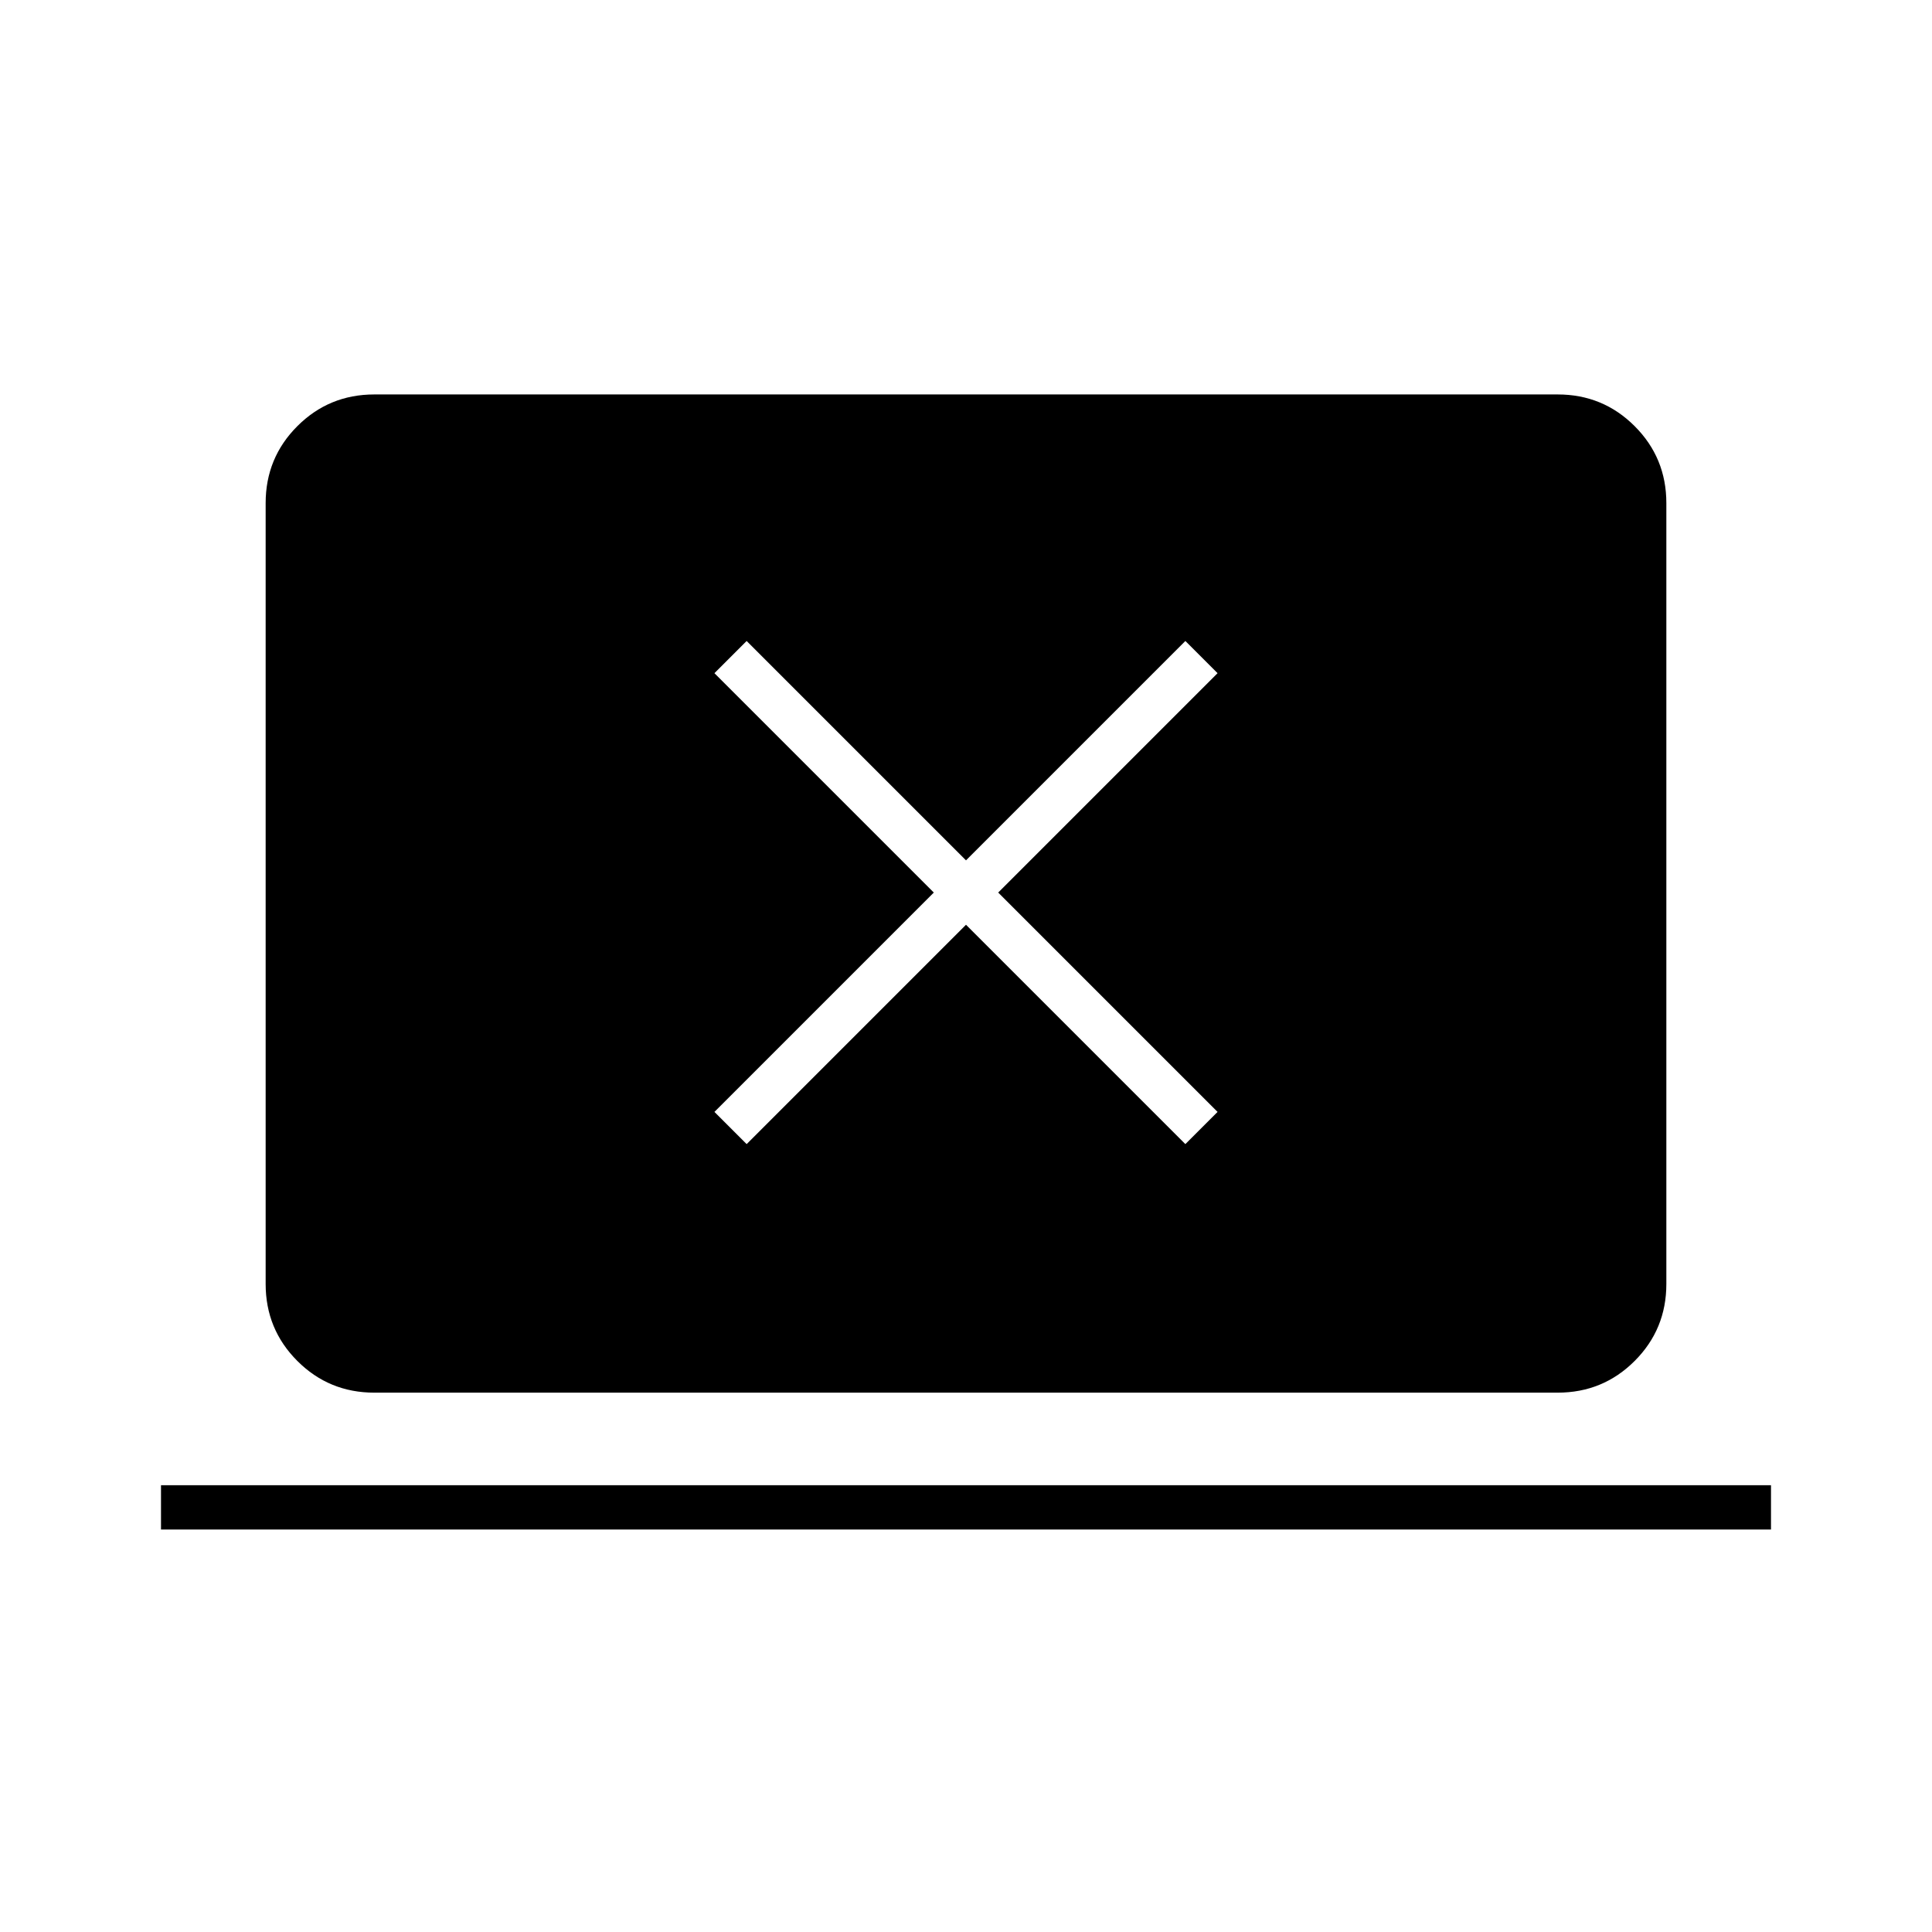 <svg xmlns="http://www.w3.org/2000/svg" height="48" viewBox="0 -960 960 960" width="48"><path d="M80-200v-22h800v22H80Zm106-68q-22.5 0-38.25-15.75T132-322v-388q0-22.5 15.75-38.25T186-764h588q22.5 0 38.25 15.75T828-710v388q0 22.5-15.75 38.25T774-268H186Zm185-123.5 109-109 109 109 16-16-109-109 109-109-16-16-109 109-109-109-16 16 109 109-109 109 16 16Z"/></svg>